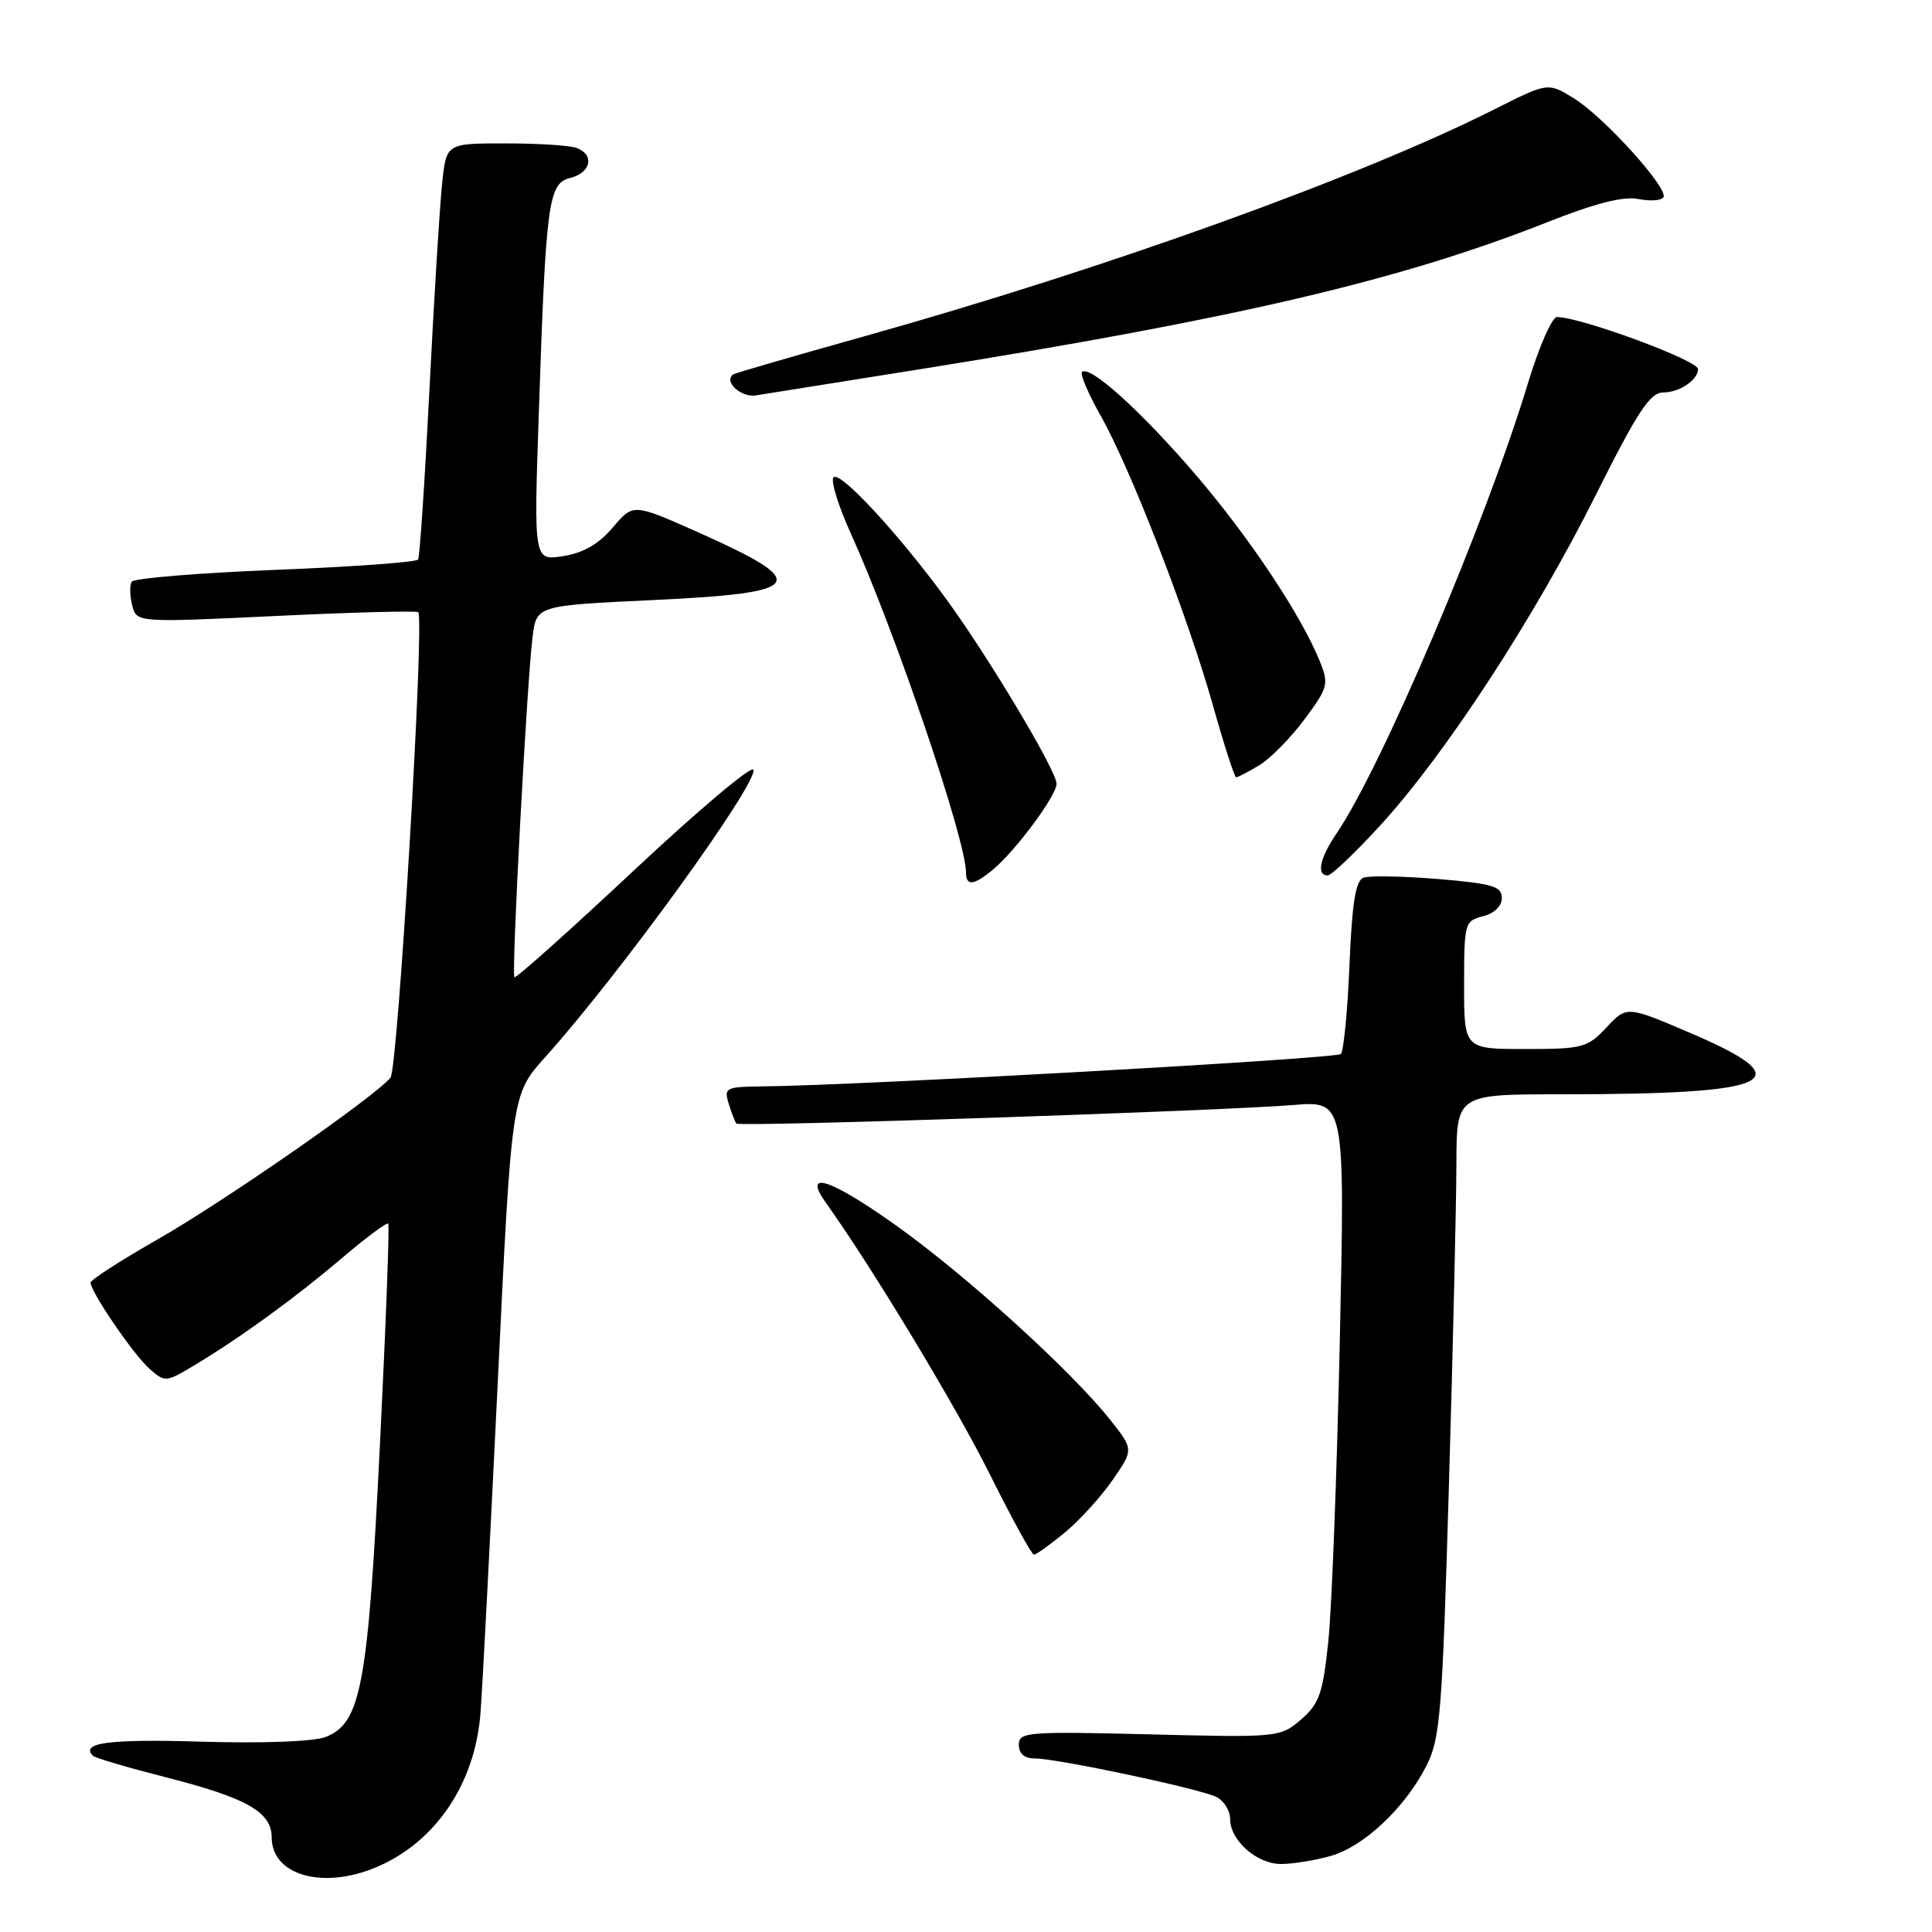 <?xml version="1.0" encoding="UTF-8" standalone="no"?>
<!DOCTYPE svg PUBLIC "-//W3C//DTD SVG 1.1//EN" "http://www.w3.org/Graphics/SVG/1.1/DTD/svg11.dtd" >
<svg xmlns="http://www.w3.org/2000/svg" xmlns:xlink="http://www.w3.org/1999/xlink" version="1.1" viewBox="0 0 256 256">
 <g >
 <path fill="currentColor"
d=" M 49.78 247.45 C 57.66 244.16 62.92 236.43 63.66 227.07 C 63.91 224.01 64.93 204.29 65.95 183.27 C 67.79 145.03 67.79 145.03 72.23 140.09 C 82.09 129.13 100.43 103.80 99.83 101.99 C 99.62 101.37 92.49 107.38 83.98 115.35 C 75.47 123.32 68.35 129.69 68.16 129.49 C 67.75 129.08 69.81 90.48 70.57 84.37 C 71.09 80.24 71.09 80.24 86.55 79.51 C 106.79 78.56 107.64 77.28 92.46 70.51 C 83.90 66.70 83.90 66.70 81.20 69.89 C 79.34 72.09 77.29 73.27 74.62 73.69 C 70.73 74.30 70.73 74.30 71.39 54.90 C 72.34 26.58 72.65 24.30 75.59 23.57 C 78.31 22.88 78.81 20.52 76.42 19.61 C 75.55 19.27 71.31 19.00 66.99 19.00 C 59.14 19.00 59.14 19.00 58.59 24.25 C 58.28 27.14 57.52 39.40 56.91 51.50 C 56.30 63.60 55.62 73.79 55.40 74.14 C 55.19 74.49 46.68 75.11 36.49 75.51 C 26.30 75.92 17.74 76.62 17.45 77.08 C 17.17 77.53 17.20 78.94 17.51 80.20 C 18.09 82.50 18.09 82.50 36.58 81.62 C 46.75 81.13 55.23 80.91 55.42 81.12 C 56.28 82.05 52.73 141.61 51.74 142.80 C 49.64 145.35 29.59 159.27 20.86 164.24 C 15.99 167.02 12.00 169.59 12.00 169.95 C 12.00 171.17 17.68 179.49 19.80 181.36 C 21.86 183.18 21.99 183.17 25.70 180.94 C 31.90 177.22 39.12 171.97 45.30 166.71 C 48.49 163.99 51.26 161.94 51.44 162.14 C 51.63 162.34 51.13 175.55 50.34 191.50 C 48.76 223.39 47.84 228.33 43.14 230.16 C 41.58 230.77 34.87 231.02 26.70 230.78 C 14.49 230.41 10.58 230.92 12.32 232.65 C 12.60 232.94 16.93 234.21 21.94 235.49 C 32.68 238.22 36.00 240.10 36.00 243.47 C 36.00 248.46 42.71 250.40 49.78 247.45 Z  M 176.27 245.94 C 180.68 244.72 186.15 239.58 189.00 233.99 C 190.84 230.39 191.11 227.04 191.99 196.77 C 192.53 178.47 192.97 159.34 192.98 154.25 C 193.00 145.00 193.00 145.00 206.85 145.00 C 235.26 145.00 238.92 143.27 224.01 136.89 C 215.55 133.27 215.55 133.27 212.87 136.14 C 210.35 138.83 209.72 139.00 202.10 139.00 C 194.00 139.00 194.00 139.00 194.00 130.52 C 194.00 122.31 194.08 122.02 196.50 121.41 C 198.01 121.03 199.00 120.07 199.00 118.98 C 199.00 117.44 197.76 117.08 190.52 116.47 C 185.86 116.09 181.42 116.01 180.66 116.30 C 179.62 116.70 179.15 119.69 178.81 127.91 C 178.56 134.00 178.04 139.29 177.67 139.66 C 177.05 140.28 113.85 143.82 101.18 143.95 C 96.14 144.00 95.90 144.12 96.56 146.25 C 96.94 147.49 97.40 148.67 97.59 148.88 C 97.99 149.34 161.70 147.21 171.36 146.42 C 178.22 145.86 178.22 145.86 177.53 177.68 C 177.15 195.18 176.47 213.09 176.01 217.48 C 175.28 224.43 174.81 225.76 172.39 227.85 C 169.64 230.21 169.40 230.24 152.30 229.81 C 136.12 229.41 135.00 229.50 135.00 231.19 C 135.00 232.35 135.74 233.00 137.06 233.00 C 140.10 233.00 159.22 237.06 161.25 238.14 C 162.21 238.65 163.00 239.95 163.00 241.04 C 163.00 243.87 166.55 247.00 169.75 246.99 C 171.26 246.99 174.20 246.52 176.27 245.94 Z  M 141.07 203.09 C 143.01 201.49 145.87 198.36 147.41 196.13 C 150.22 192.07 150.22 192.07 147.12 188.15 C 141.95 181.63 127.89 168.87 118.57 162.26 C 109.97 156.16 106.31 154.99 109.42 159.35 C 115.55 167.92 126.71 186.41 131.14 195.32 C 134.07 201.19 136.70 206.00 137.00 206.00 C 137.30 206.00 139.13 204.69 141.07 203.09 Z  M 131.57 115.23 C 134.62 112.68 140.00 105.42 140.00 103.85 C 140.00 102.12 130.86 86.84 125.22 79.16 C 118.97 70.63 111.33 62.39 110.45 63.24 C 110.03 63.64 111.07 67.02 112.76 70.74 C 118.61 83.65 128.00 111.29 128.00 115.61 C 128.00 117.45 129.05 117.33 131.57 115.23 Z  M 183.00 109.25 C 191.58 99.85 203.25 81.96 211.38 65.73 C 217.05 54.41 218.64 52.00 220.43 52.00 C 222.53 52.00 225.00 50.33 225.00 48.91 C 225.00 47.75 209.52 42.04 206.31 42.01 C 205.66 42.00 203.93 45.94 202.47 50.75 C 196.89 69.20 183.06 101.70 177.06 110.50 C 174.88 113.69 174.41 116.00 175.92 116.00 C 176.43 116.00 179.61 112.96 183.00 109.25 Z  M 166.85 101.41 C 168.31 100.53 171.00 97.80 172.84 95.33 C 175.97 91.13 176.10 90.64 174.90 87.67 C 172.43 81.52 165.42 71.00 158.20 62.63 C 151.03 54.31 144.35 48.31 143.37 49.30 C 143.09 49.57 144.22 52.21 145.88 55.15 C 149.89 62.28 157.42 81.74 160.73 93.50 C 162.20 98.73 163.58 103.00 163.80 103.00 C 164.01 103.00 165.39 102.28 166.85 101.41 Z  M 121.50 48.99 C 163.85 42.22 185.49 37.16 204.93 29.48 C 211.33 26.94 215.12 25.97 217.08 26.37 C 218.64 26.68 220.14 26.58 220.41 26.14 C 221.13 24.99 212.54 15.50 208.55 13.03 C 205.12 10.91 205.12 10.91 198.05 14.47 C 180.19 23.47 146.52 35.60 114.50 44.57 C 105.15 47.19 97.33 49.46 97.13 49.62 C 95.88 50.59 98.19 52.70 100.17 52.39 C 101.45 52.18 111.05 50.65 121.50 48.99 Z "/>
</g>
</svg>